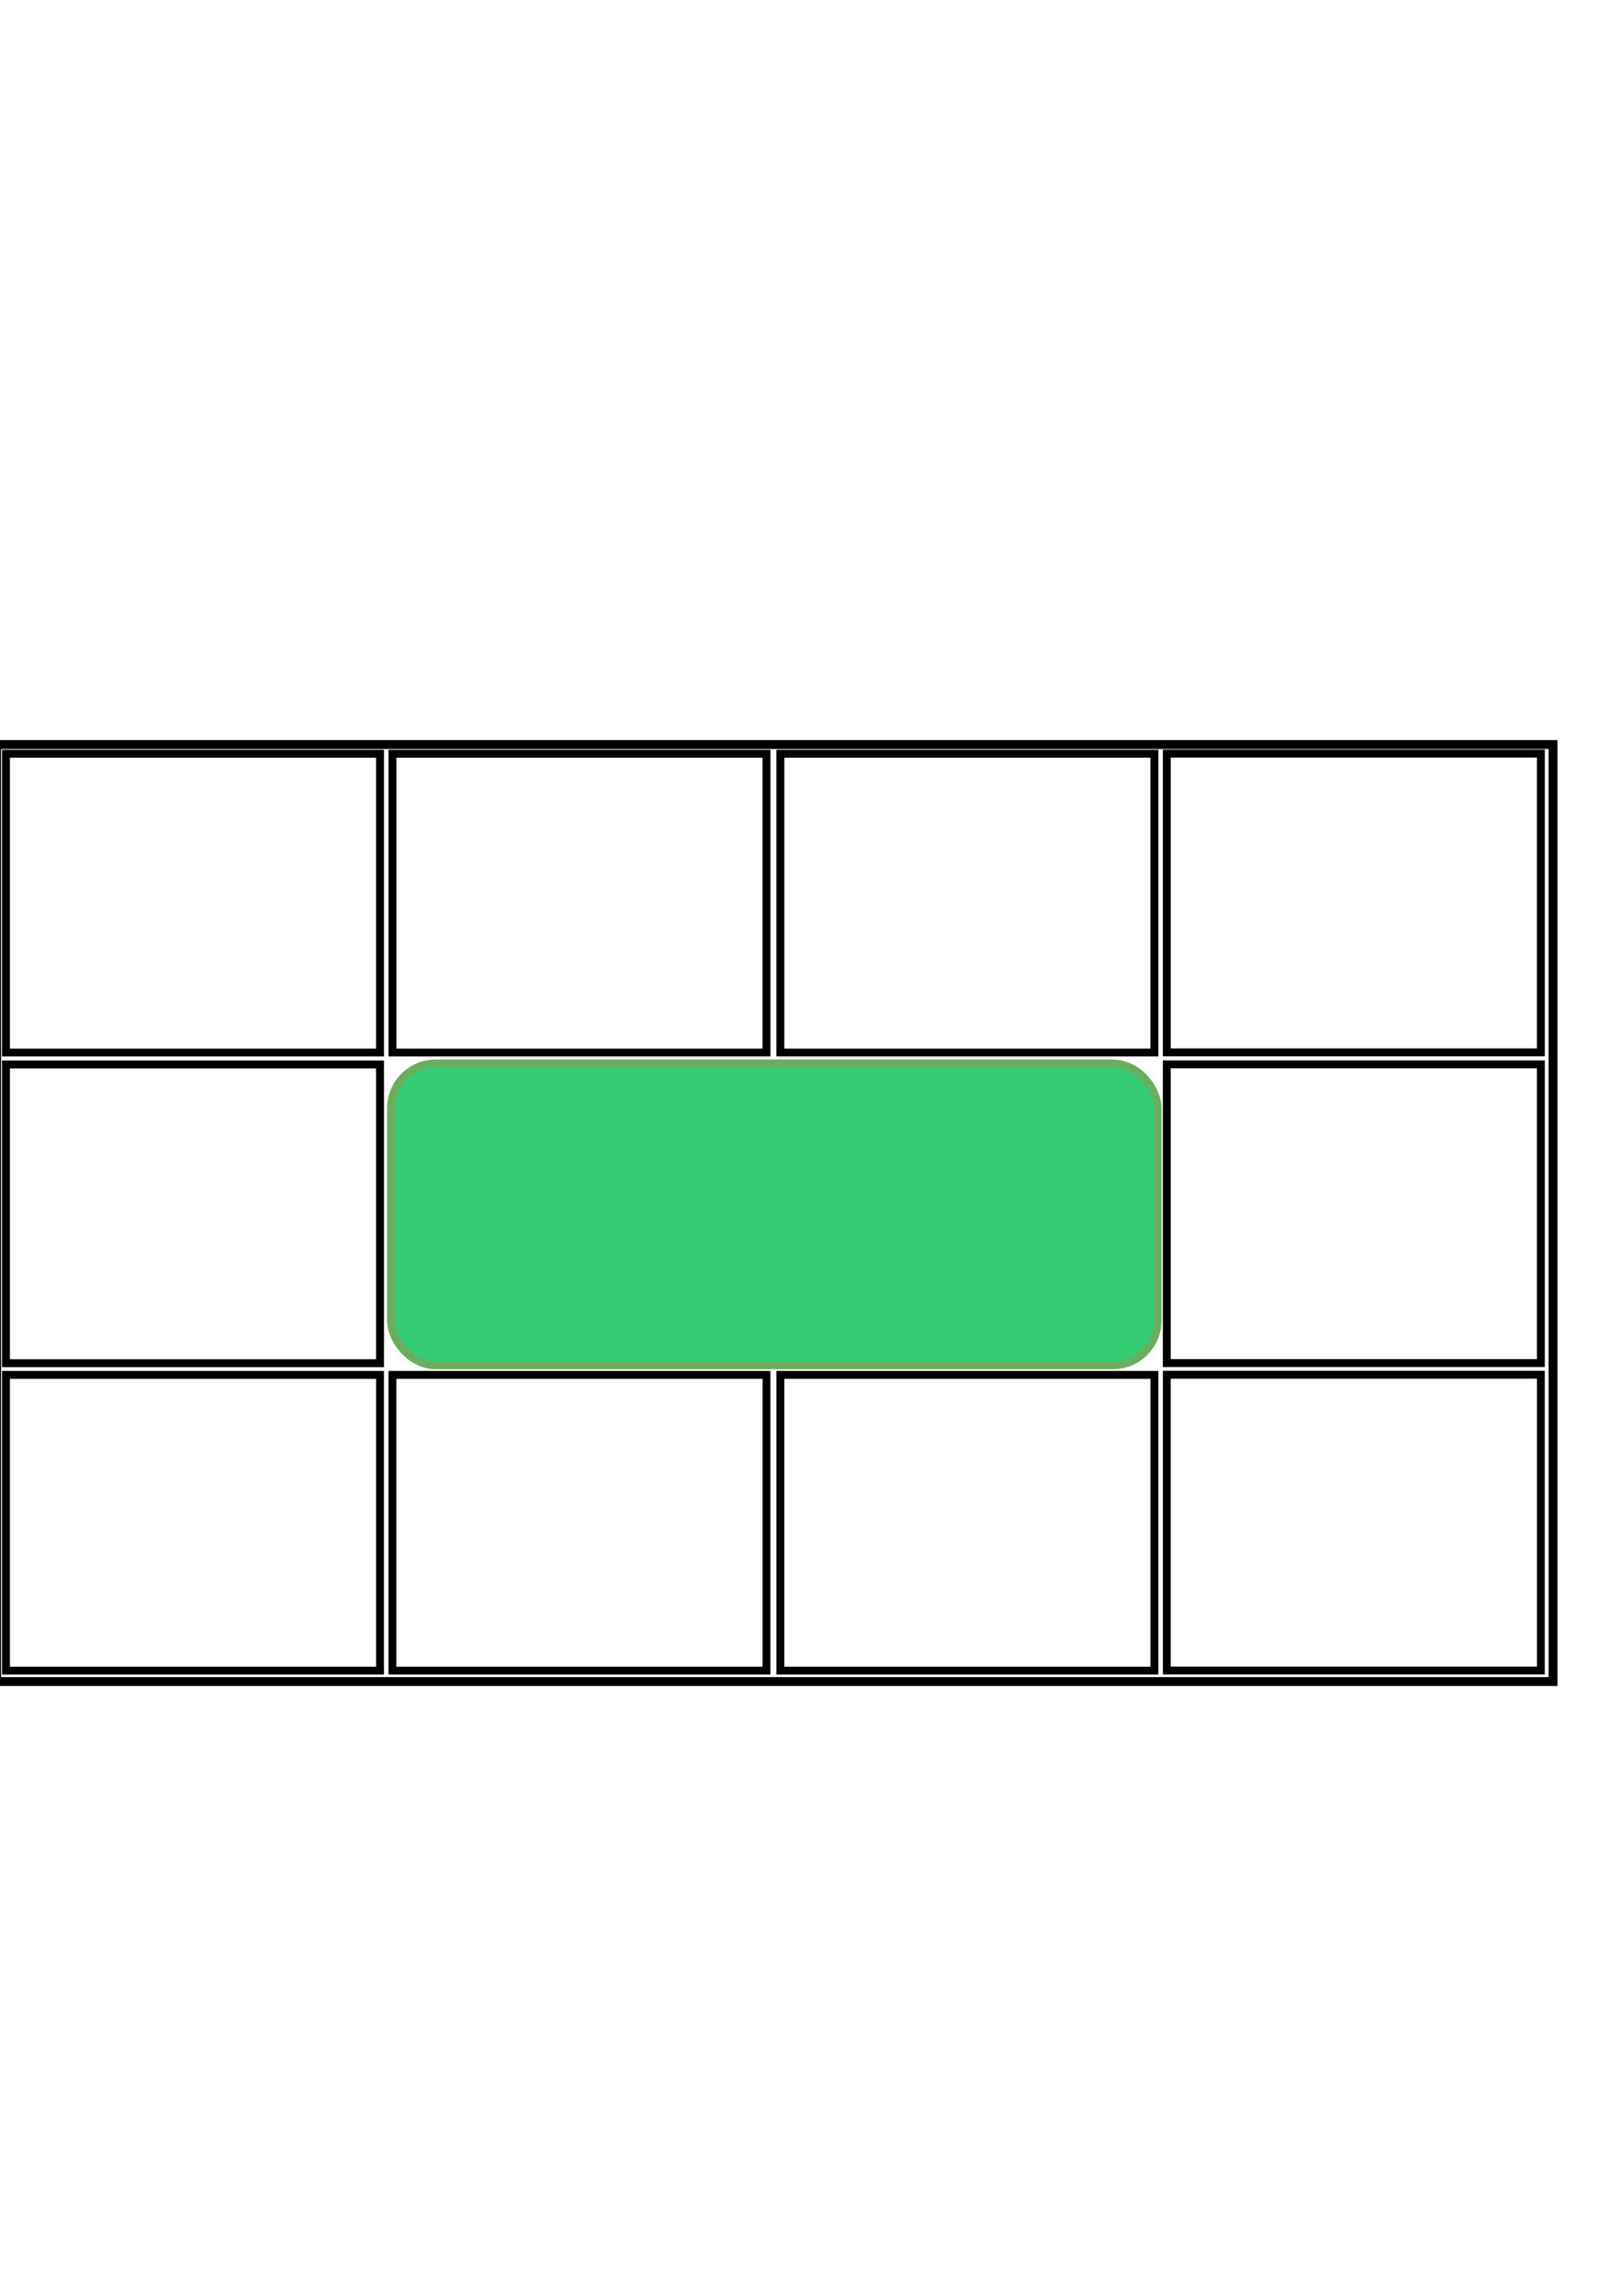 <?xml version="1.0" encoding="UTF-8" standalone="no"?>
<!-- Created with Inkscape (http://www.inkscape.org/) -->

<svg
   xmlns:dc="http://purl.org/dc/elements/1.1/"
   xmlns:cc="http://creativecommons.org/ns#"
   xmlns:rdf="http://www.w3.org/1999/02/22-rdf-syntax-ns#"
   xmlns:svg="http://www.w3.org/2000/svg"
   xmlns="http://www.w3.org/2000/svg"
   xmlns:sodipodi="http://sodipodi.sourceforge.net/DTD/sodipodi-0.dtd"
   xmlns:inkscape="http://www.inkscape.org/namespaces/inkscape"
   width="210mm"
   height="297mm"
   viewBox="0 0 210 297"
   version="1.1"
   id="svg821"
   inkscape:version="0.91 r13725"
   sodipodi:docname="custom.svg">
  <defs
     id="defs815" />
  <sodipodi:namedview
     id="base"
     pagecolor="#ffffff"
     bordercolor="#666666"
     borderopacity="1.0"
     inkscape:pageopacity="0.0"
     inkscape:pageshadow="2"
     inkscape:zoom="1.4"
     inkscape:cx="395.10687"
     inkscape:cy="476.99315"
     inkscape:document-units="mm"
     inkscape:current-layer="layer2"
     showgrid="true"
     showguides="true"
     inkscape:guide-bbox="true"
     inkscape:window-width="1920"
     inkscape:window-height="1017"
     inkscape:window-x="0"
     inkscape:window-y="30"
     inkscape:window-maximized="1">
    <sodipodi:guide
       position="-0.36,200.185"
       orientation="0,1"
       id="guide1380"
       inkscape:locked="false" />
    <sodipodi:guide
       position="-131.764,80.181"
       orientation="0,1"
       id="guide1382"
       inkscape:locked="false" />
    <sodipodi:guide
       position="200.185,235.197"
       orientation="1,0"
       id="guide1384"
       inkscape:locked="false" />
    <sodipodi:guide
       position="-112.52,160.094"
       orientation="0,1"
       id="guide1386"
       inkscape:locked="false" />
    <sodipodi:guide
       position="-115.46,120.004"
       orientation="0,1"
       id="guide1388"
       inkscape:locked="false" />
    <sodipodi:guide
       position="49.979,212.212"
       orientation="1,0"
       id="guide1390"
       inkscape:locked="false" />
    <sodipodi:guide
       position="99.959,192.969"
       orientation="1,0"
       id="guide1392"
       inkscape:locked="false" />
    <sodipodi:guide
       position="150.205,190.029"
       orientation="1,0"
       id="guide1394"
       inkscape:locked="false" />
  </sodipodi:namedview>
  <g
     inkscape:label="Selectable"
     inkscape:groupmode="layer"
     id="layer1"
     style="display:inline">
    <rect
       y="97.509"
       x="0.774"
       height="38.649"
       width="48.398"
       id="rect1398"
       style="display:inline;opacity:1;fill:none;fill-opacity:1;stroke:#000000;stroke-width:1.023;stroke-miterlimit:4;stroke-dasharray:none;stroke-opacity:1" />
    <rect
       style="display:inline;opacity:1;fill:none;fill-opacity:1;stroke:#000000;stroke-width:1.023;stroke-miterlimit:4;stroke-dasharray:none;stroke-opacity:1"
       id="rect1400"
       width="48.398"
       height="38.649"
       x="50.775"
       y="97.509" />
    <rect
       style="display:inline;opacity:1;fill:none;fill-opacity:1;stroke:#000000;stroke-width:1.023;stroke-miterlimit:4;stroke-dasharray:none;stroke-opacity:1"
       id="rect1402"
       width="48.398"
       height="38.649"
       x="100.972"
       y="97.509" />
    <rect
       y="97.492"
       x="150.973"
       height="38.649"
       width="48.398"
       id="rect1404"
       style="display:inline;opacity:1;fill:none;fill-opacity:1;stroke:#000000;stroke-width:1.023;stroke-miterlimit:4;stroke-dasharray:none;stroke-opacity:1" />
    <rect
       style="display:inline;opacity:1;fill:none;fill-opacity:1;stroke:#000000;stroke-width:1.023;stroke-miterlimit:4;stroke-dasharray:none;stroke-opacity:1"
       id="rect1406"
       width="48.398"
       height="38.649"
       x="0.774"
       y="137.707" />
    <rect
       style="display:inline;opacity:1;fill:none;fill-opacity:1;stroke:#000000;stroke-width:1.023;stroke-miterlimit:4;stroke-dasharray:none;stroke-opacity:1"
       id="rect1412"
       width="48.398"
       height="38.649"
       x="150.973"
       y="137.691" />
    <rect
       y="177.864"
       x="0.774"
       height="38.258"
       width="48.398"
       id="rect1414"
       style="display:inline;opacity:1;fill:none;fill-opacity:1;stroke:#000000;stroke-width:1.017;stroke-miterlimit:4;stroke-dasharray:none;stroke-opacity:1" />
    <rect
       style="display:inline;opacity:1;fill:none;fill-opacity:1;stroke:#000000;stroke-width:1.017;stroke-miterlimit:4;stroke-dasharray:none;stroke-opacity:1"
       id="rect1416"
       width="48.398"
       height="38.258"
       x="50.775"
       y="177.864" />
    <rect
       style="display:inline;opacity:1;fill:none;fill-opacity:1;stroke:#000000;stroke-width:1.017;stroke-miterlimit:4;stroke-dasharray:none;stroke-opacity:1"
       id="rect1418"
       width="48.398"
       height="38.258"
       x="100.972"
       y="177.864" />
    <rect
       y="177.848"
       x="150.973"
       height="38.258"
       width="48.398"
       id="rect1420"
       style="display:inline;opacity:1;fill:none;fill-opacity:1;stroke:#000000;stroke-width:1.017;stroke-miterlimit:4;stroke-dasharray:none;stroke-opacity:1" />
  </g>
  <g
     inkscape:groupmode="layer"
     id="layer2"
     inkscape:label="Decoration"
     style="display:inline">
    <rect
       style="display:inline;opacity:1;fill:none;fill-opacity:1;stroke:#000000;stroke-width:1.154;stroke-miterlimit:4;stroke-dasharray:none;stroke-opacity:1"
       id="rect1366"
       width="201.385"
       height="121.218"
       x="-0.439"
       y="96.318" />
    <rect
       style="display:inline;opacity:1;fill:#34cb72;fill-opacity:1;stroke:#69ae5f;stroke-width:1;stroke-miterlimit:4;stroke-dasharray:none;stroke-opacity:1"
       id="rect1422"
       width="99.212"
       height="39.073"
       x="50.583"
       y="137.562"
       rx="5.8" />
  </g>
</svg>
